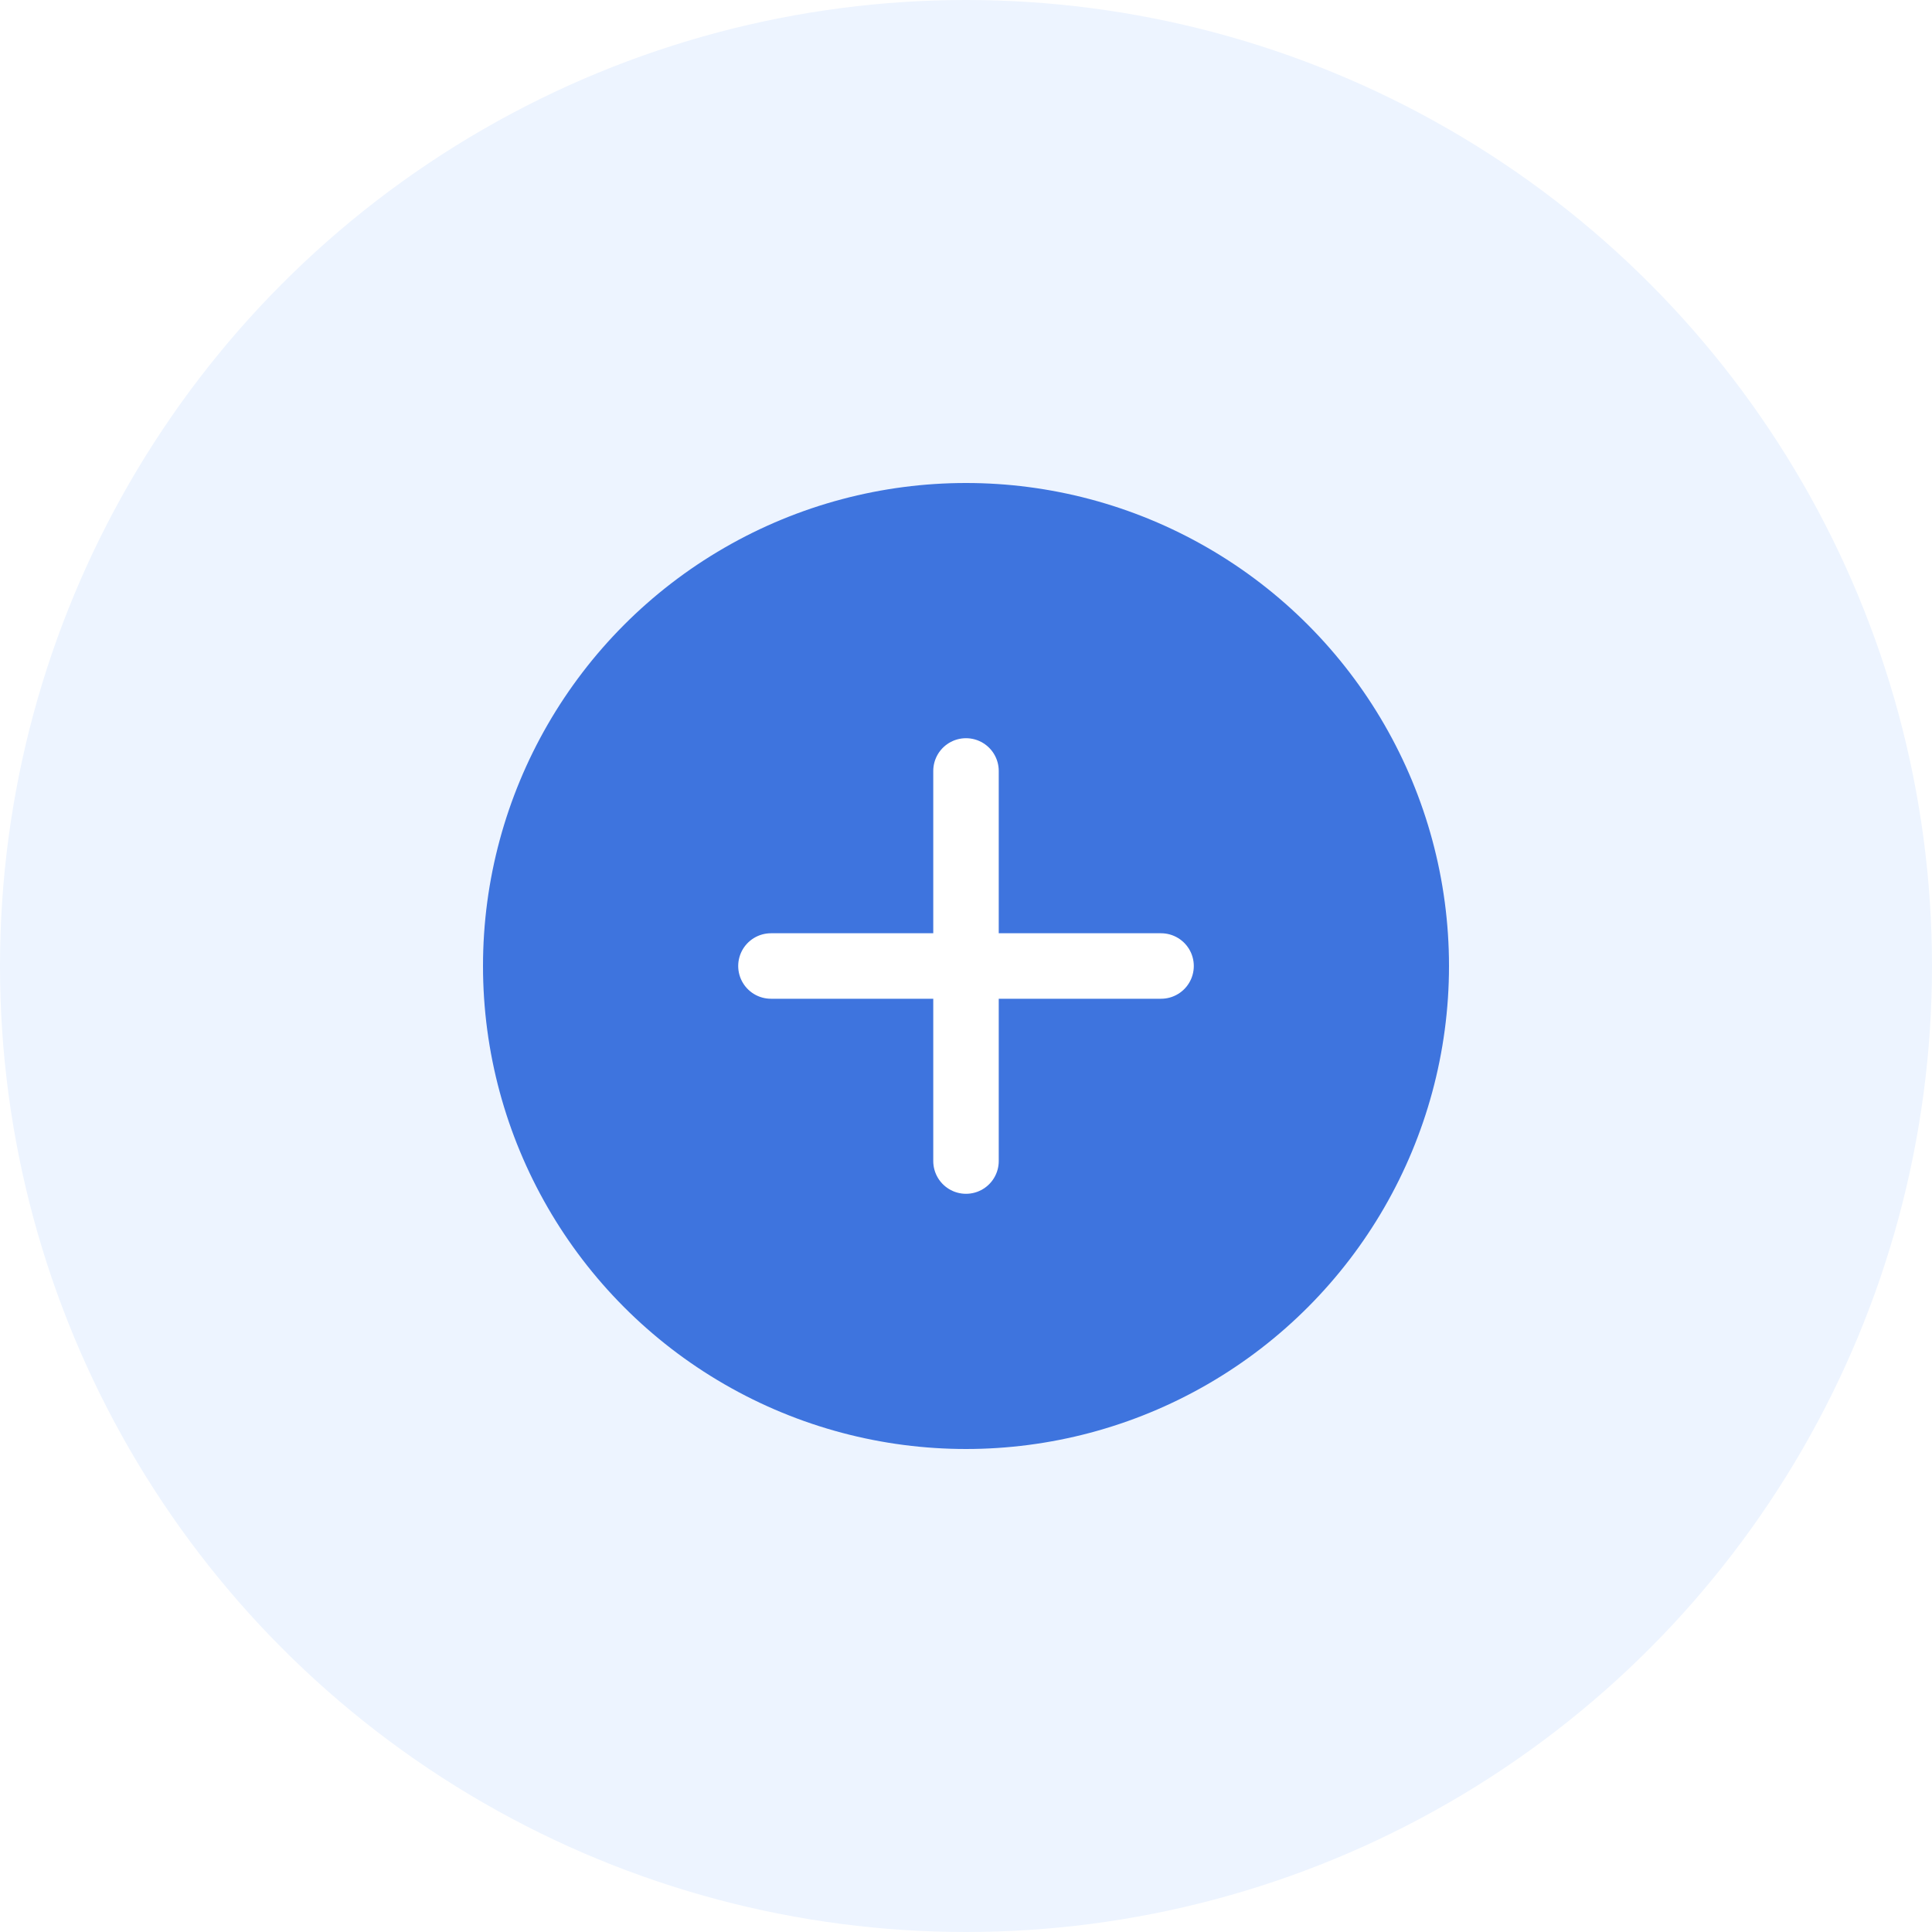 <svg width="104" height="104" viewBox="0 0 104 104" fill="none" xmlns="http://www.w3.org/2000/svg">
<rect width="104" height="104" fill="#6A6A6A"/>
<rect width="1440" height="1096" transform="translate(-1084 -714)" fill="white"/>
<rect x="-139.5" y="-29.5" width="383" height="335" rx="15.5" fill="white" stroke="#3E74DE" stroke-dasharray="5 5"/>
<circle cx="52" cy="52" r="52" fill="#EDF4FF"/>
<circle cx="52" cy="52" r="26" fill="#3E74DE"/>
<path d="M52 41.5V62.5" stroke="white" stroke-width="3.525" stroke-linecap="round" stroke-linejoin="round"/>
<path d="M41.5 52H62.5" stroke="white" stroke-width="3.525" stroke-linecap="round" stroke-linejoin="round"/>
</svg>
